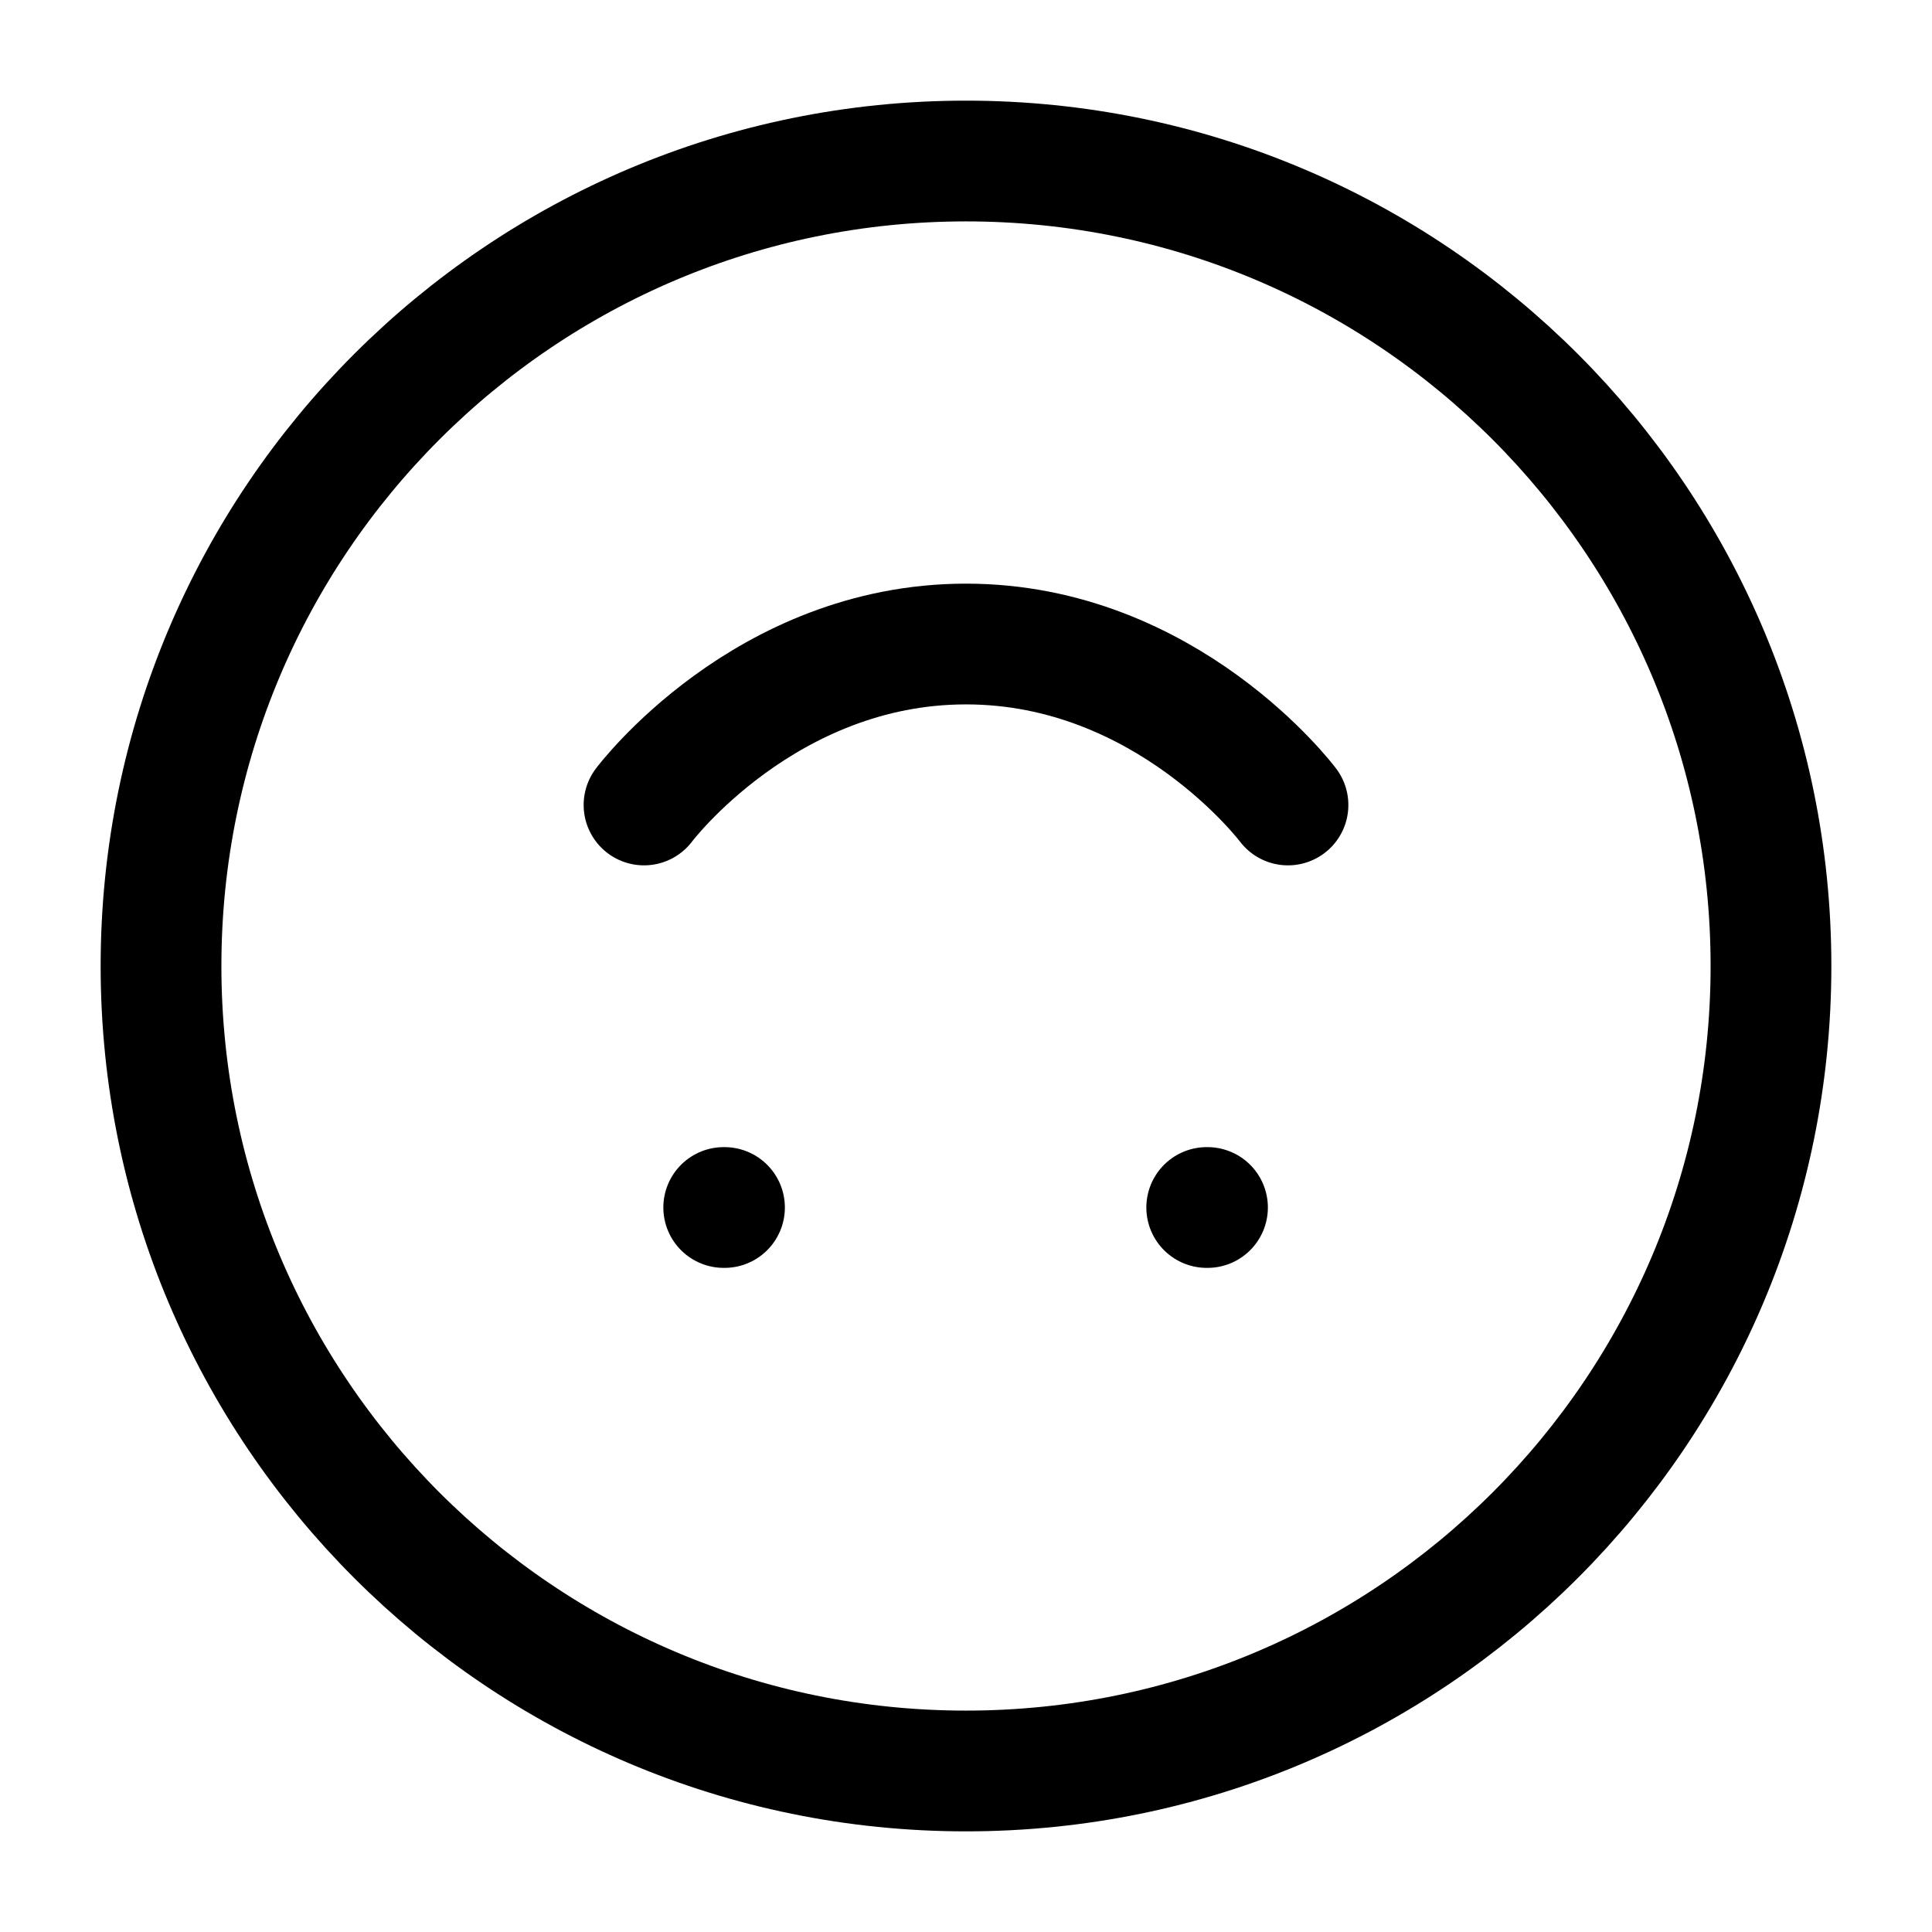 <svg width="32" height="32" viewBox="0 0 32 32" fill="none" xmlns="http://www.w3.org/2000/svg">
<path d="M16 2.667C8.636 2.667 2.667 8.636 2.667 16C2.667 23.364 8.636 29.333 16 29.333C23.364 29.333 29.333 23.364 29.333 16C29.333 8.636 23.364 2.667 16 2.667Z" stroke="black" stroke-width="2" stroke-linecap="round" stroke-linejoin="round"/>
<path d="M21.333 13.333C21.333 13.333 19.333 10.667 16 10.667C12.667 10.667 10.667 13.333 10.667 13.333" stroke="black" stroke-width="2" stroke-linecap="round" stroke-linejoin="round"/>
<path d="M12 20H11.987" stroke="black" stroke-width="2" stroke-linecap="round" stroke-linejoin="round"/>
<path d="M20 20H19.987" stroke="black" stroke-width="2" stroke-linecap="round" stroke-linejoin="round"/>
</svg>

